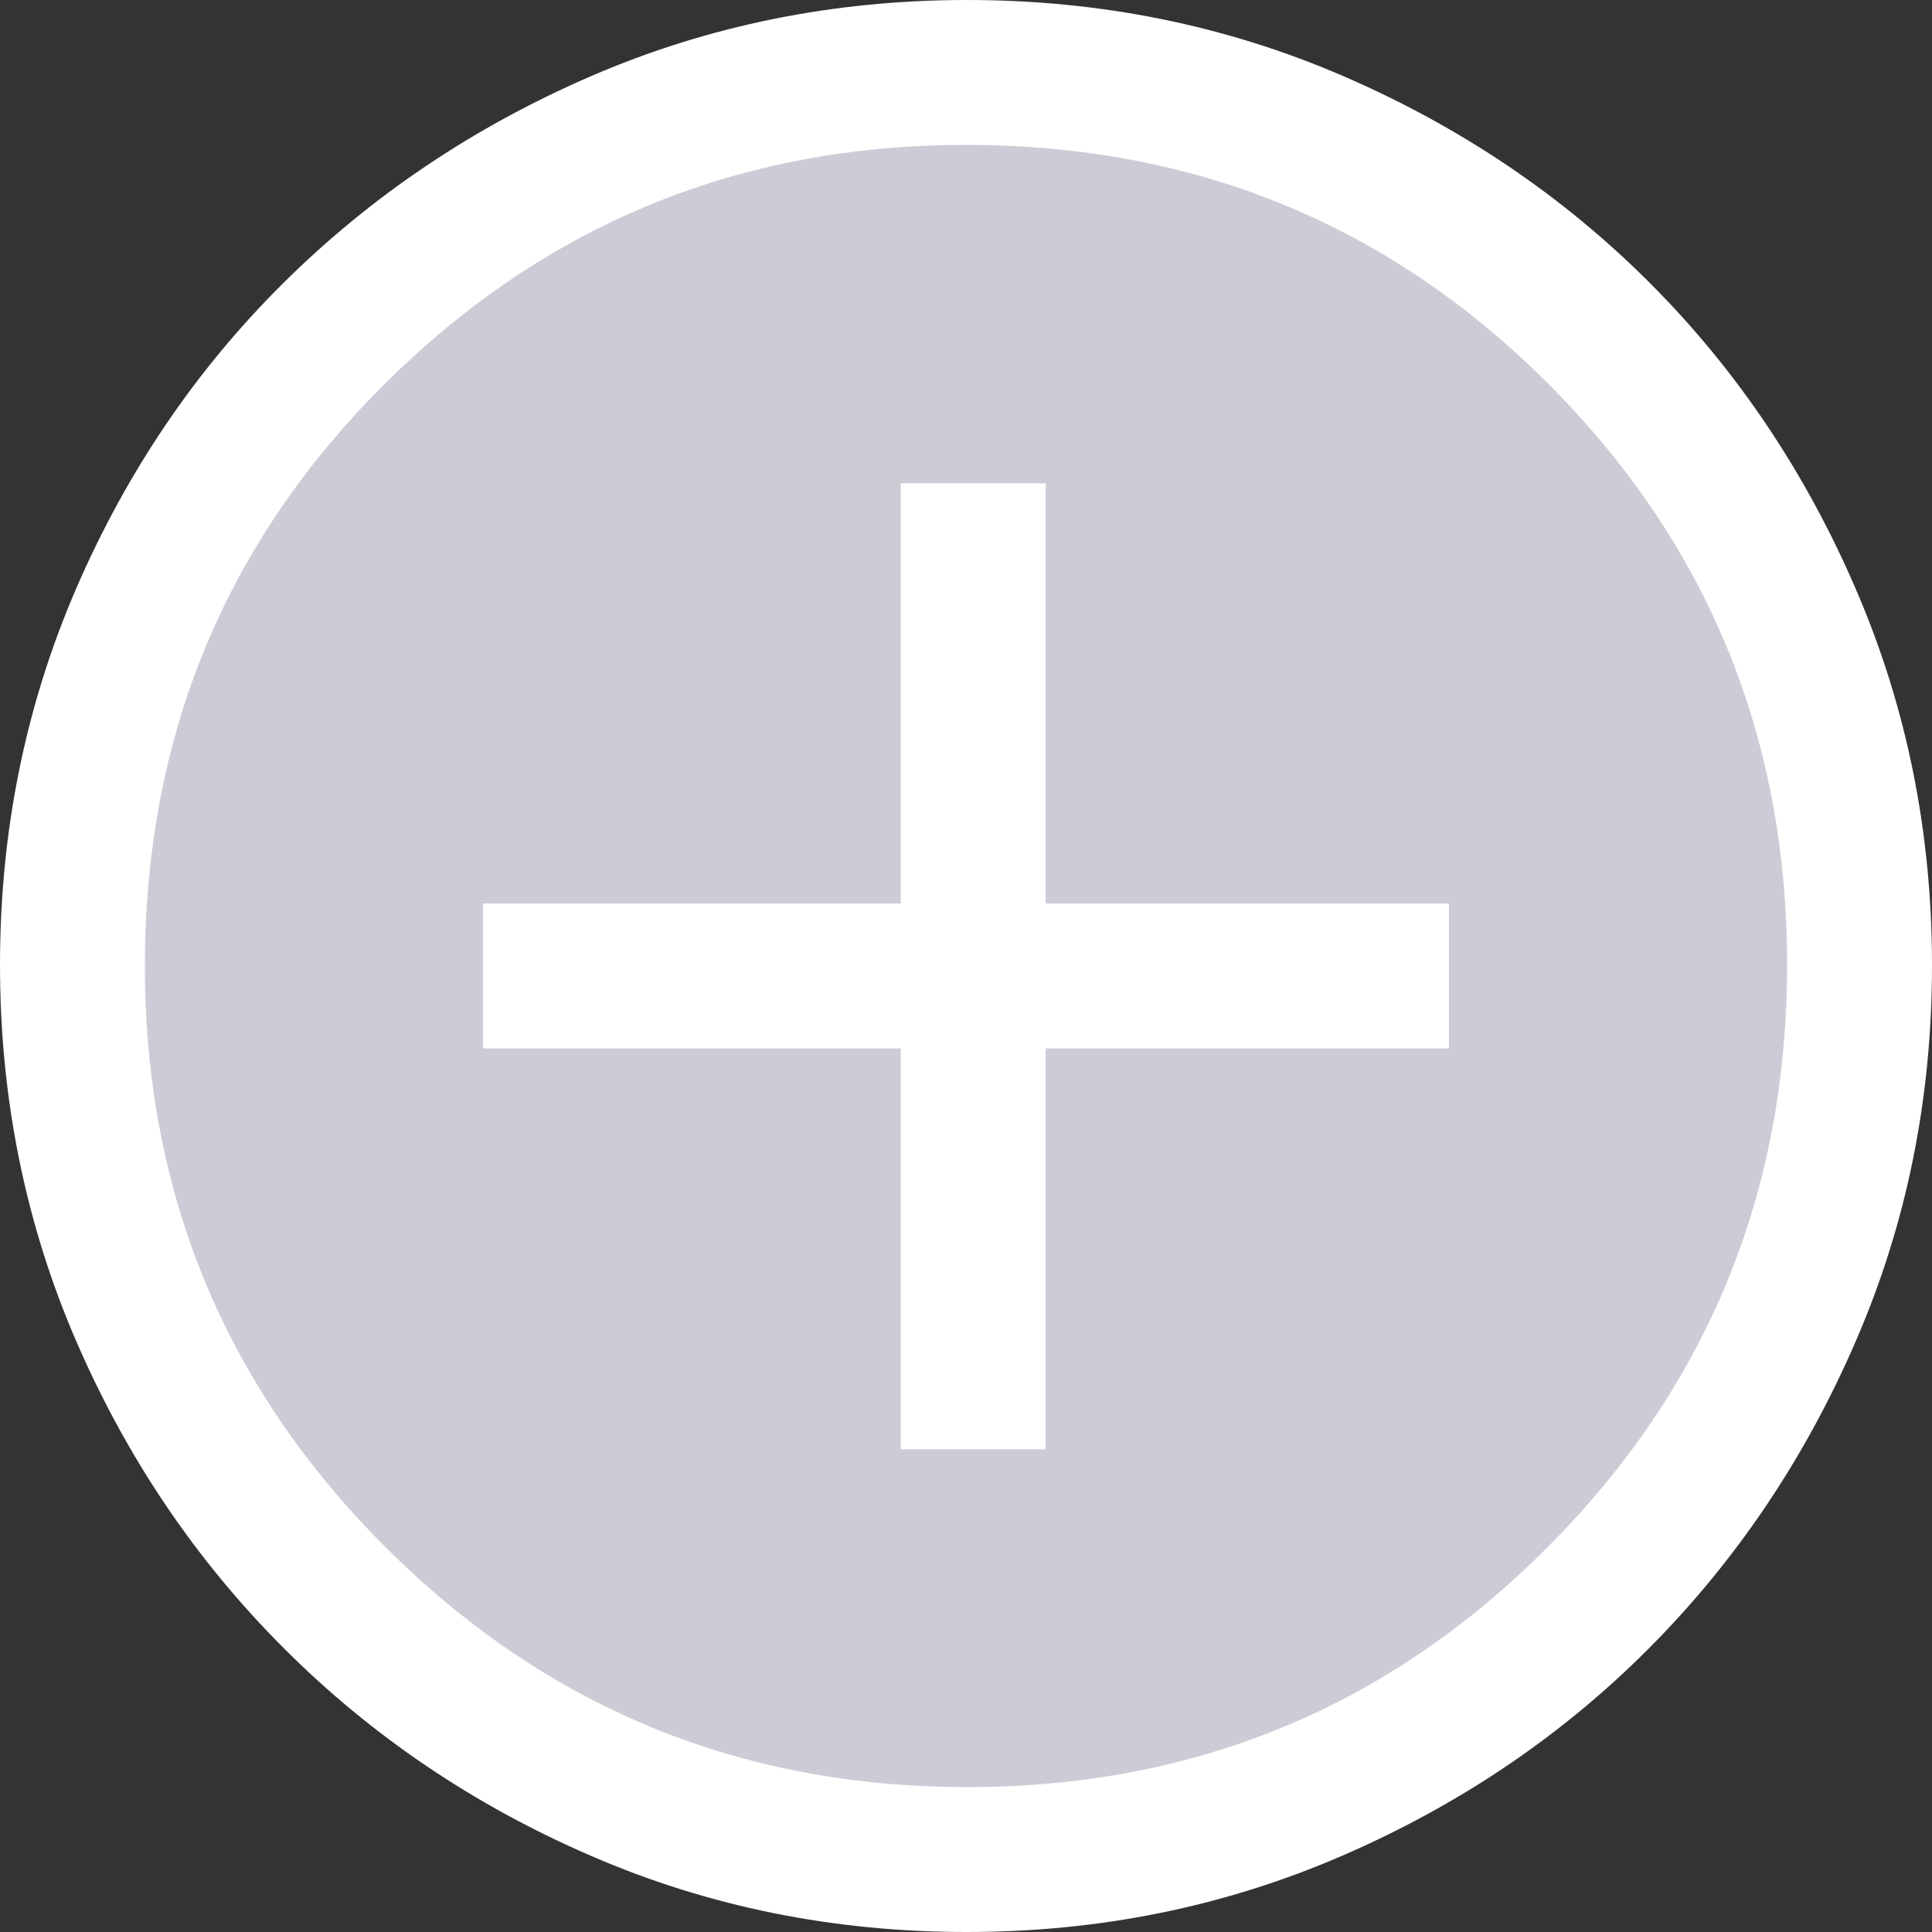 <svg width="20" height="20" viewBox="0 0 20 20" fill="none" xmlns="http://www.w3.org/2000/svg">
<rect x="0" y="0" width="20" height="20" fill="#333333" stroke="none"/>
<path d="M10.007 20C8.628 20 7.332 19.738 6.119 19.212C4.906 18.688 3.846 17.971 2.938 17.062C2.029 16.154 1.312 15.093 0.787 13.879C0.263 12.665 0 11.368 0 9.988C0 8.607 0.263 7.31 0.787 6.096C1.312 4.882 2.029 3.825 2.938 2.925C3.846 2.025 4.907 1.312 6.121 0.787C7.335 0.263 8.632 0 10.012 0C11.393 0 12.69 0.263 13.904 0.787C15.118 1.312 16.175 2.025 17.075 2.925C17.975 3.825 18.688 4.883 19.212 6.1C19.738 7.317 20 8.614 20 9.993C20 11.372 19.738 12.668 19.212 13.881C18.688 15.094 17.975 16.153 17.075 17.058C16.175 17.963 15.117 18.68 13.9 19.208C12.683 19.736 11.386 20 10.007 20Z" fill="white"/>
<path d="M16.025 16.012C14.375 17.671 12.371 18.5 10.012 18.5C7.654 18.5 5.646 17.671 3.987 16.012C2.329 14.354 1.5 12.35 1.5 10C1.5 7.627 2.329 5.617 3.987 3.97C5.646 2.323 7.65 1.5 10 1.5C12.373 1.5 14.383 2.325 16.03 3.975C17.677 5.625 18.5 7.629 18.5 9.988C18.5 12.346 17.675 14.354 16.025 16.012Z" fill="#CCCCD6"/>
<path d="M10.825 15.003H9.325V10.853H5V9.353H9.325V5.003H10.825V9.353H15V10.853H10.825V15.003Z" fill="white"/>
</svg>
